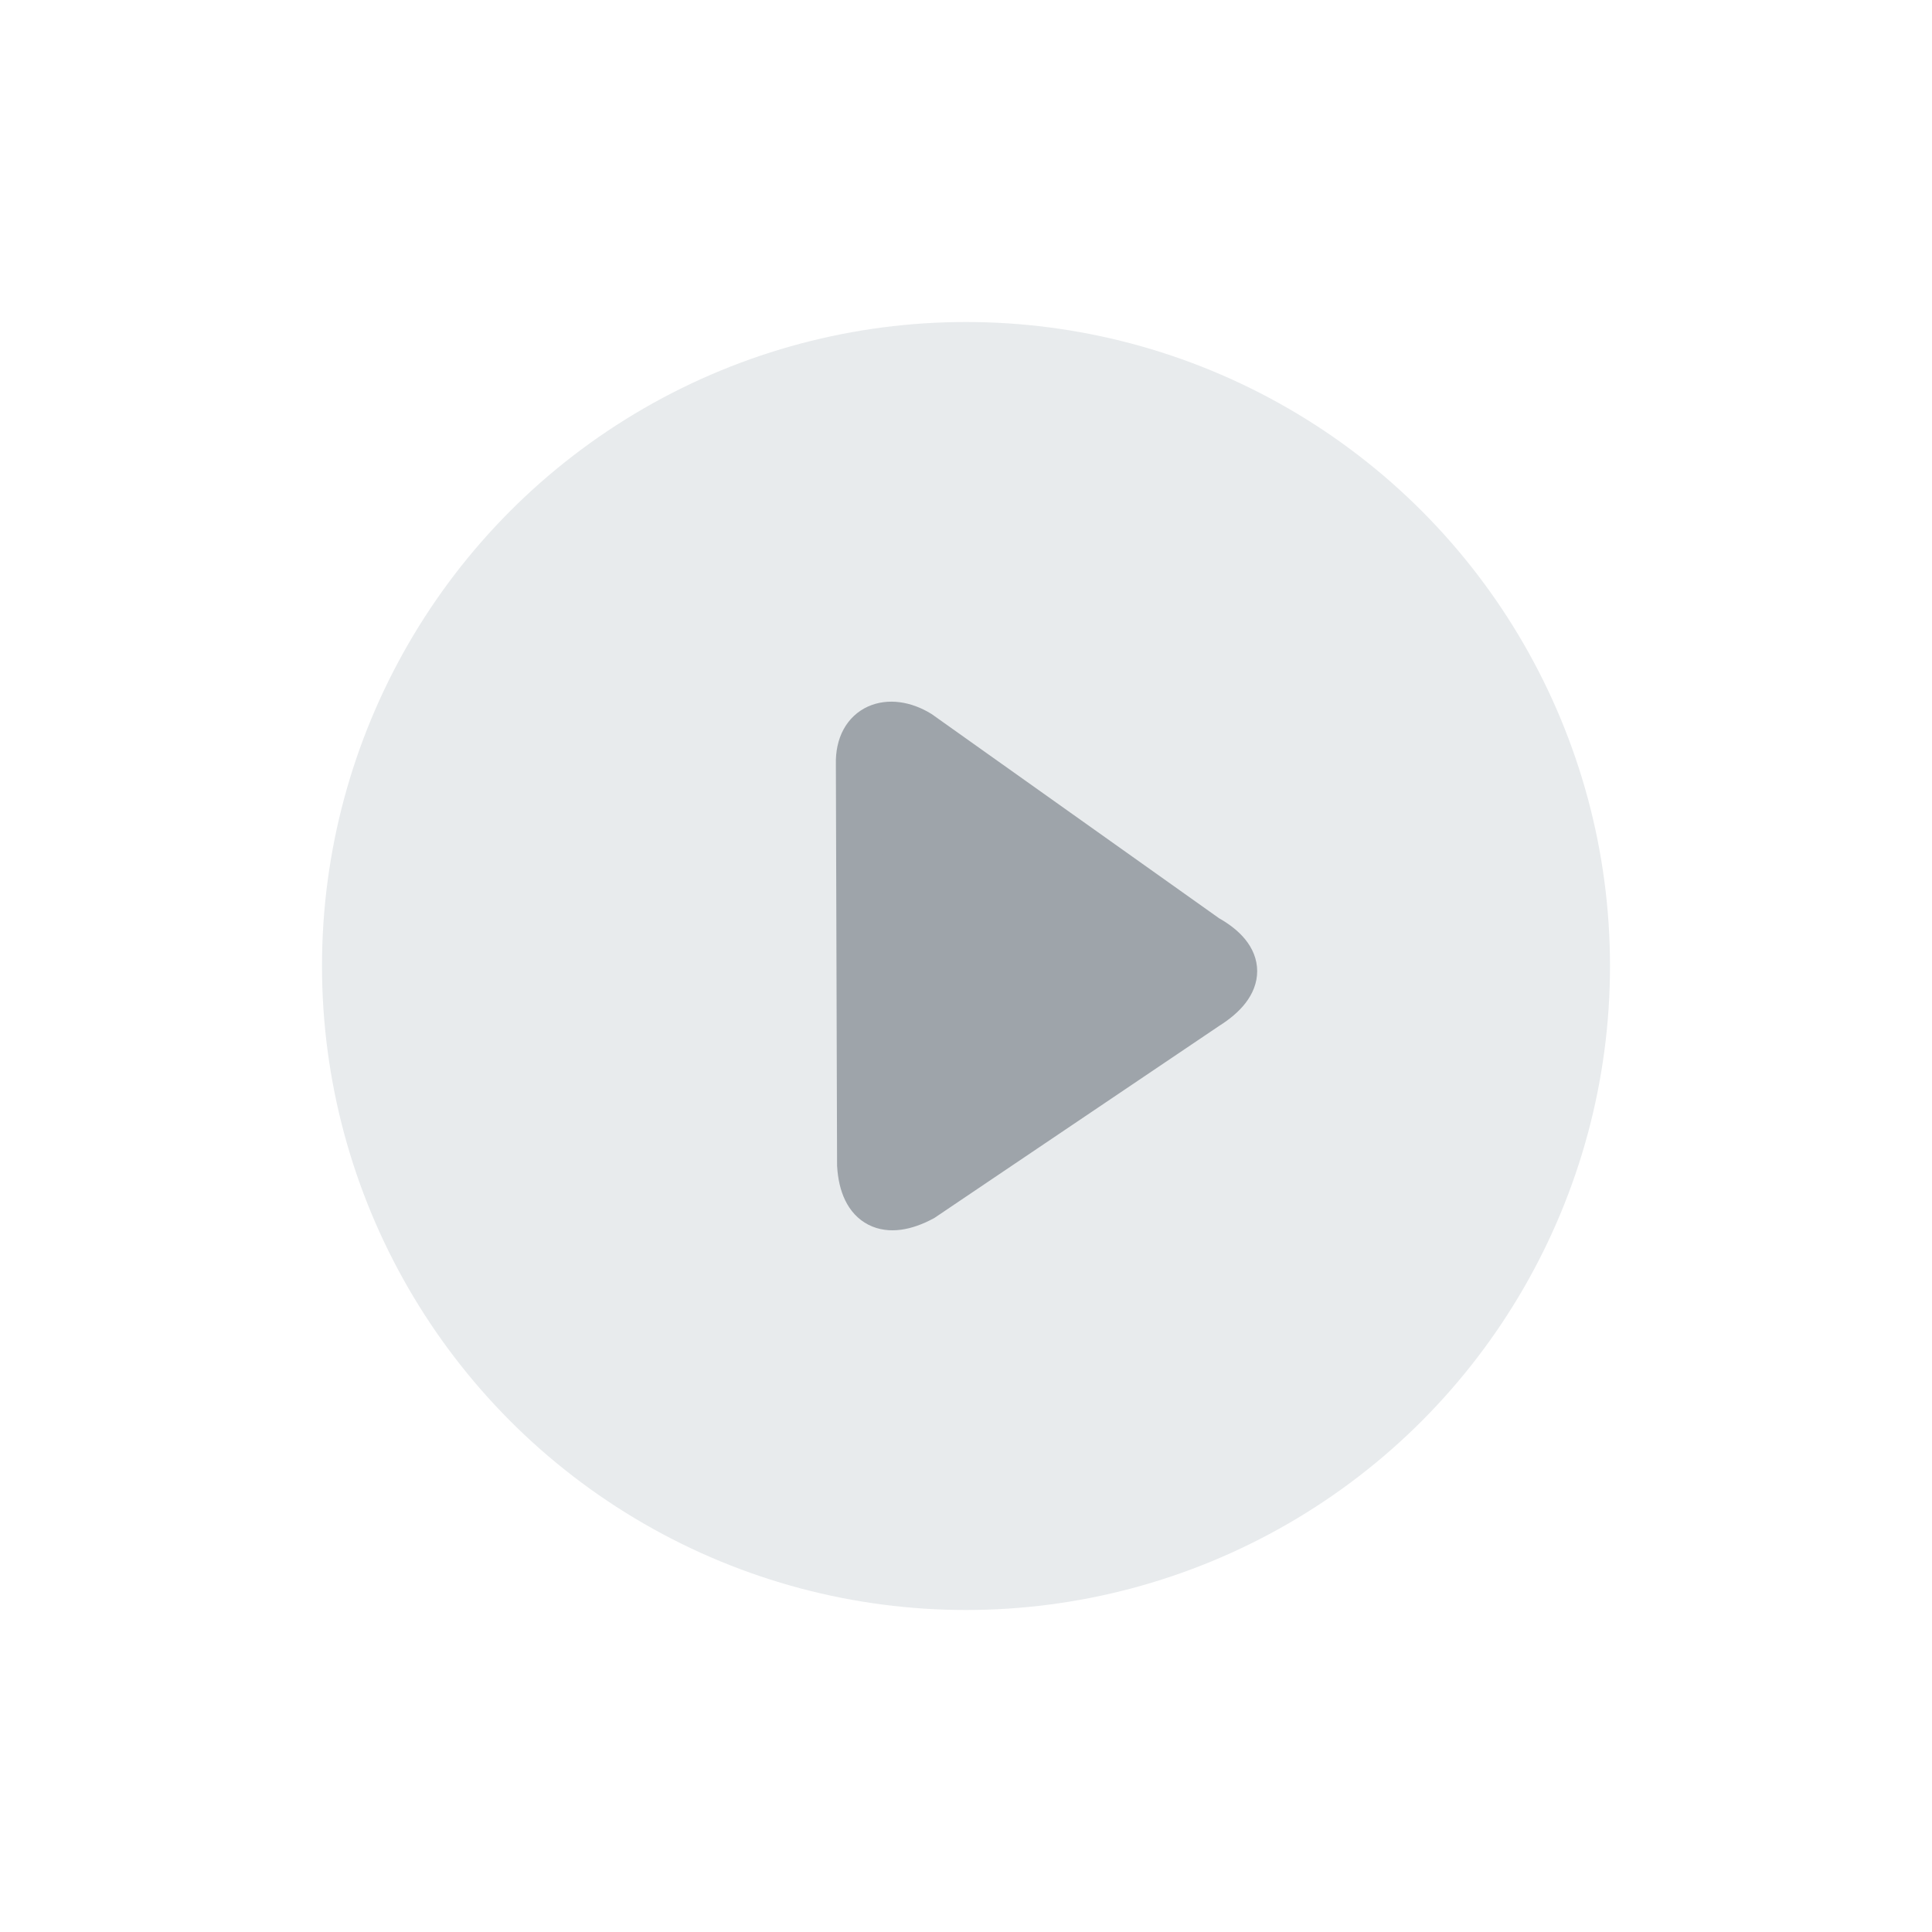 <svg width="24" height="24" viewBox="0 0 24 24" fill="none" xmlns="http://www.w3.org/2000/svg">
<g filter="url(#filter0_d_1094_8998)">
<circle cx="12" cy="12" r="8" fill="#E8EBED"/>
<path d="M14.991 11.646C15.447 11.9 15.449 12.219 14.991 12.506L11.459 14.888C11.015 15.125 10.714 14.985 10.682 14.473L10.667 9.487C10.657 9.015 11.046 8.881 11.417 9.107L14.991 11.646Z" fill="#9EA4AA" stroke="#9EA4AA" stroke-width="0.567"/>
</g>
<defs>
<filter id="filter0_d_1094_8998" x="0" y="0" width="24" height="24" filterUnits="userSpaceOnUse" color-interpolation-filters="sRGB">
<feFlood flood-opacity="0" result="BackgroundImageFix"/>
<feColorMatrix in="SourceAlpha" type="matrix" values="0 0 0 0 0 0 0 0 0 0 0 0 0 0 0 0 0 0 127 0" result="hardAlpha"/>
<feOffset/>
<feGaussianBlur stdDeviation="2"/>
<feComposite in2="hardAlpha" operator="out"/>
<feColorMatrix type="matrix" values="0 0 0 0 0.671 0 0 0 0 0.69 0 0 0 0 0.737 0 0 0 0.3 0"/>
<feBlend mode="normal" in2="BackgroundImageFix" result="effect1_dropShadow_1094_8998"/>
<feBlend mode="normal" in="SourceGraphic" in2="effect1_dropShadow_1094_8998" result="shape"/>
</filter>
</defs>
</svg>
